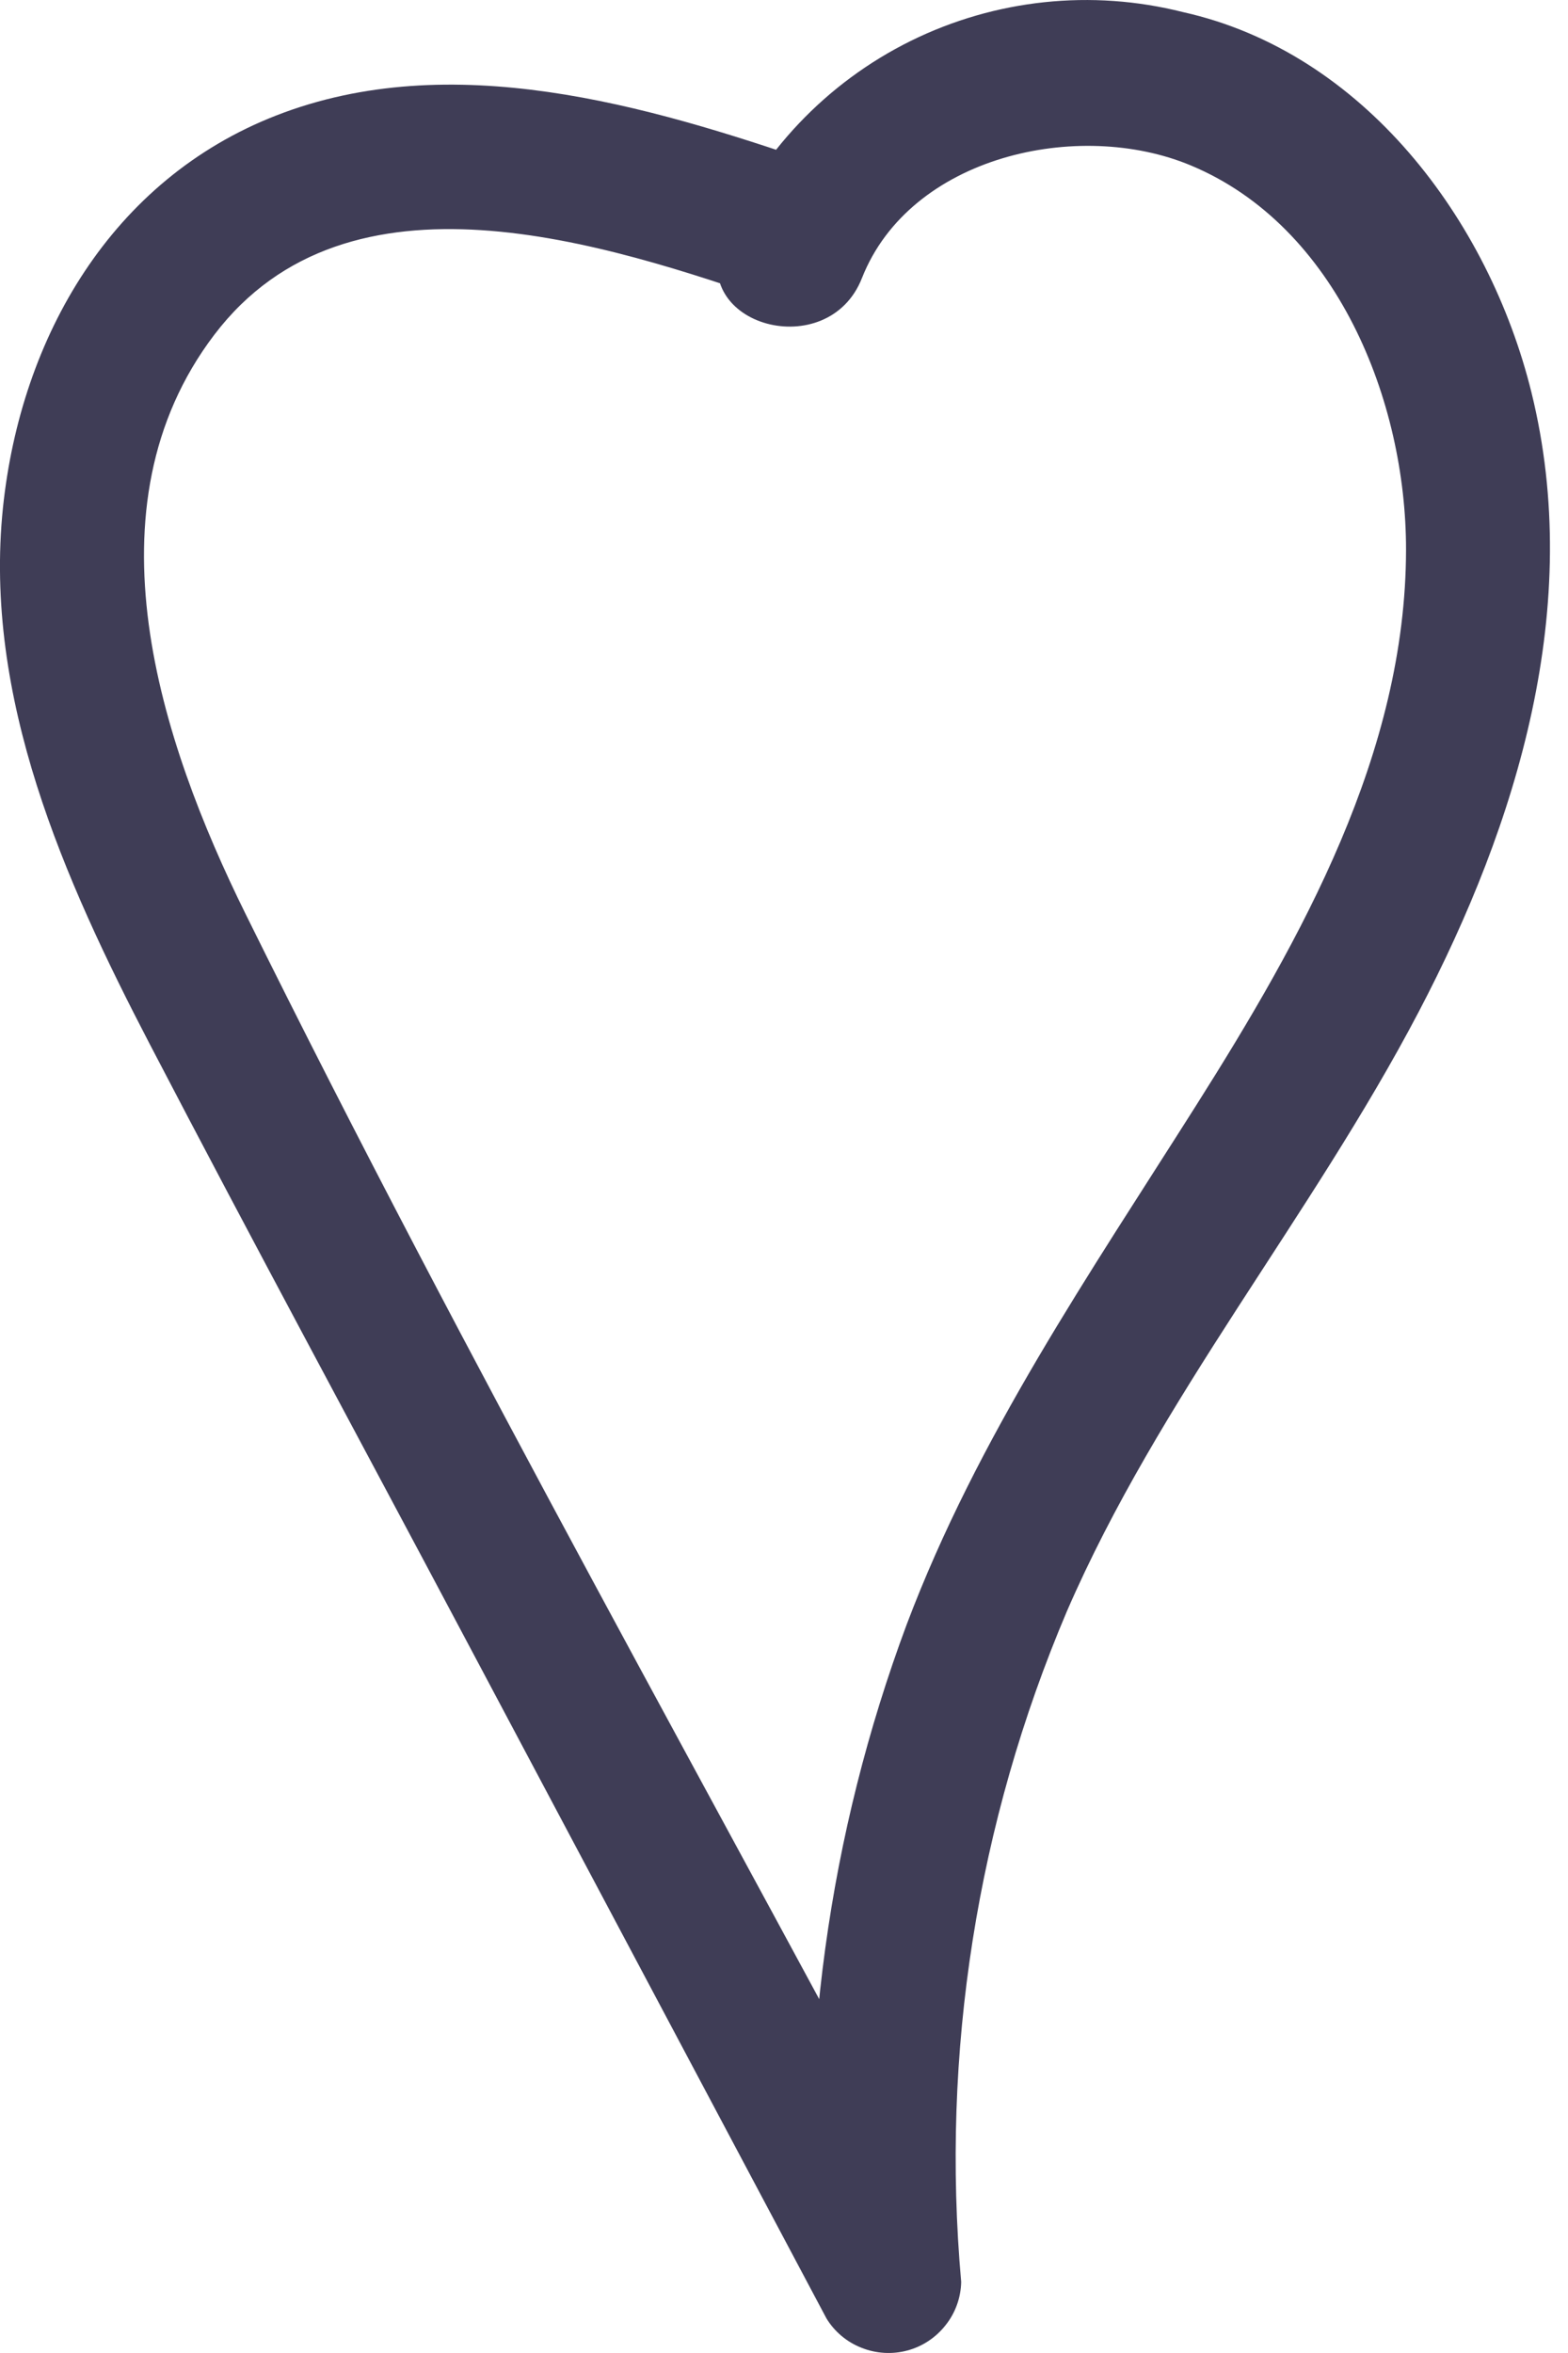 <svg width="10" height="15" viewBox="0 0 10 15" fill="none" xmlns="http://www.w3.org/2000/svg">
<path d="M5.202 1.04C4.126 0.67 2.876 0.302 1.762 0.736C0.712 1.145 0.133 2.147 0.019 3.235C-0.107 4.448 0.408 5.605 0.955 6.656C1.613 7.919 2.291 9.172 2.959 10.43L5.271 14.78C5.323 14.865 5.402 14.931 5.495 14.967C5.588 15.004 5.691 15.01 5.787 14.984C5.884 14.958 5.969 14.901 6.031 14.822C6.093 14.744 6.128 14.647 6.13 14.547C6 13.088 6.231 11.62 6.804 10.272C7.395 8.91 8.361 7.76 9.048 6.45C9.68 5.244 10.102 3.861 9.767 2.502C9.496 1.403 8.696 0.333 7.544 0.077C6.962 -0.07 6.347 -0.005 5.808 0.261C5.27 0.527 4.844 0.976 4.608 1.528C4.39 2.08 5.282 2.32 5.497 1.773C5.804 0.994 6.878 0.756 7.593 1.054C8.526 1.442 8.968 2.557 8.967 3.504C8.966 4.799 8.302 5.982 7.629 7.046C6.949 8.121 6.234 9.16 5.782 10.357C5.284 11.694 5.088 13.125 5.208 14.547L6.067 14.314C4.566 11.49 2.983 8.693 1.566 5.826C1.021 4.723 0.531 3.235 1.366 2.135C2.222 1.007 3.857 1.551 4.957 1.929C5.519 2.123 5.761 1.232 5.202 1.04L5.202 1.04Z" fill="#3F3D56"/>
</svg>
